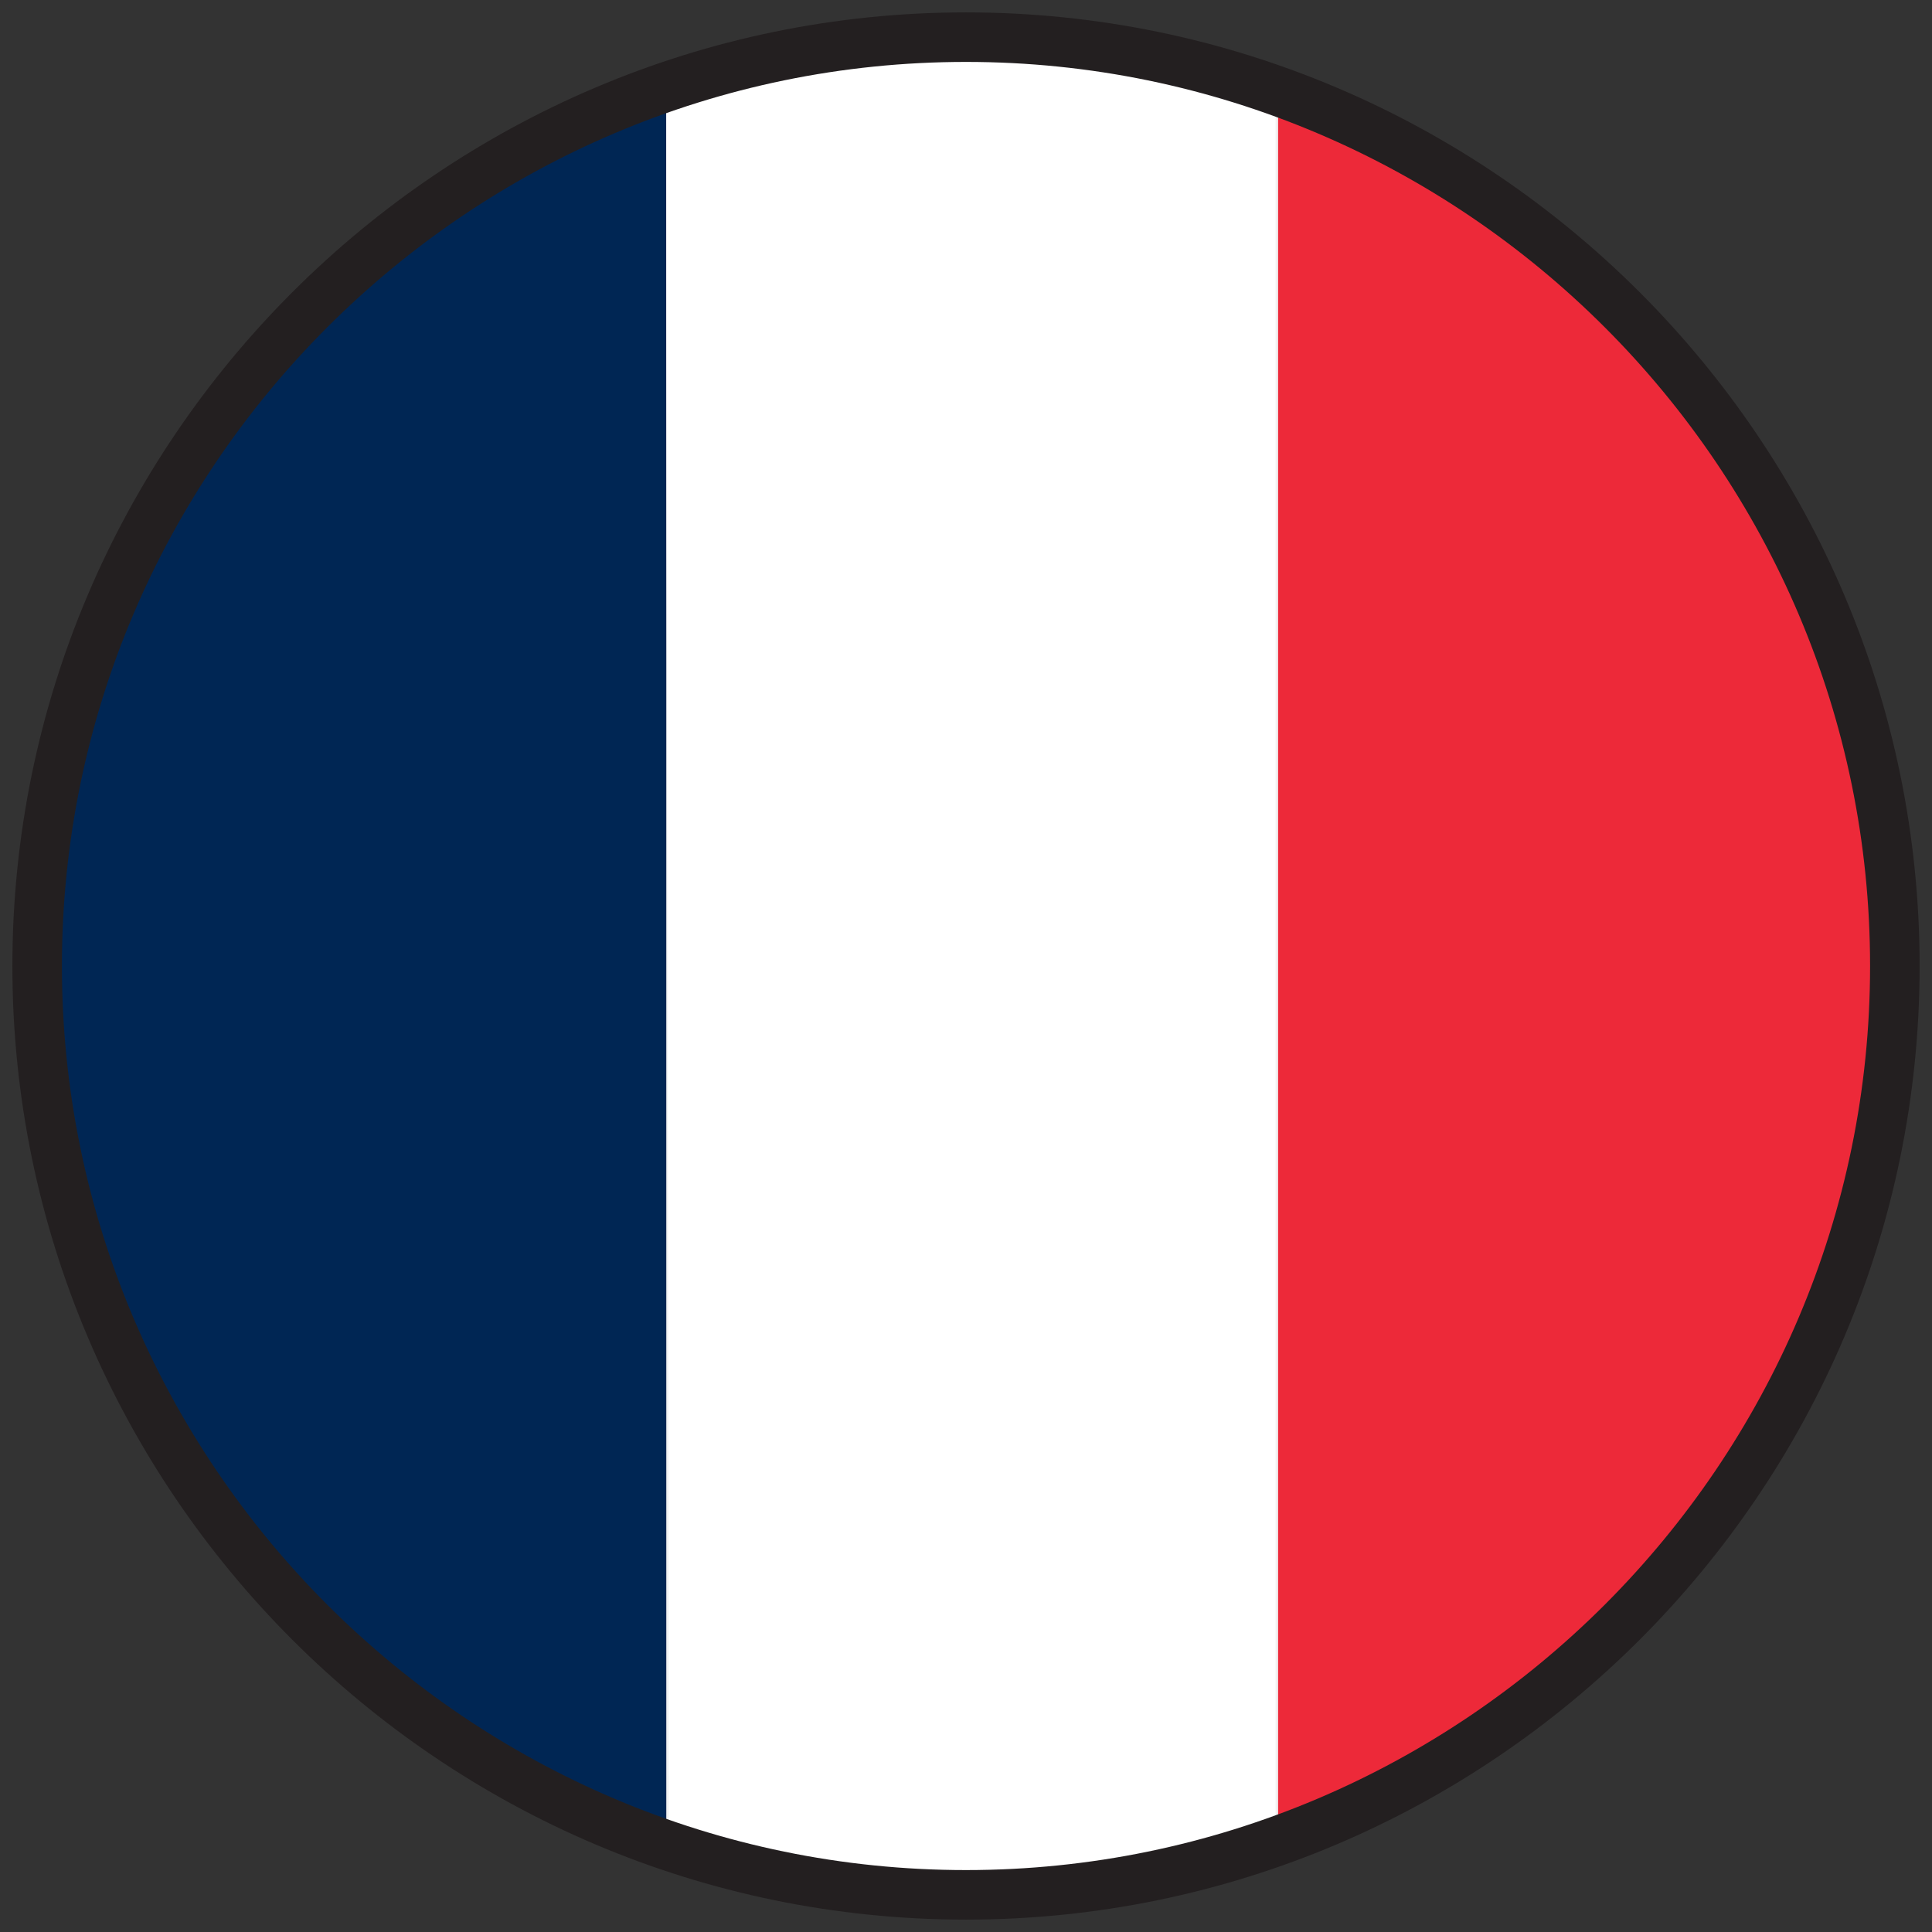 <svg enable-background="new 0 0 78 78" viewBox="0 0 78 78" xmlns="http://www.w3.org/2000/svg" xmlns:xlink="http://www.w3.org/1999/xlink"><rect x="0" y="0" width="78" height="78" fill="#333333" stroke="none"/><clipPath id="a"><ellipse cx="39.2" cy="39.2" rx="36.8" ry="36.9" transform="matrix(.16 -.987 .987 .16 -5.758 71.591)"/></clipPath><clipPath id="b"><ellipse cx="39.2" cy="39.2" rx="36.9" ry="36.8" transform="matrix(.6 -.8 .8 .6 -15.658 47.016)"/></clipPath><g clip-path="url(#a)"><path d="m2.3-16.1h73.8v110.6h-73.8z" fill="#ed2939"/><path d="m2.4-16.1h49.2v110.6h-49.2z" fill="#f2f2f2"/><path d="m2.3-16.1h24.6v110.6h-24.6z" fill="#002654"/></g><ellipse clip-path="url(#b)" cx="39.2" cy="39.2" fill="none" rx="36.8" ry="36.9" transform="matrix(.16 -.987 .987 .16 -5.758 71.591)"/><path d="m26.9 4.3c0 23.2.1 46.5.1 69.8 2.7.9 6.8 2 11.8 2 5.5.1 9.9-1.1 12.7-2.1 0-23.2 0-46.4 0-69.7-2.7-1-6.9-2.1-12.1-2.1-5.4-.1-9.8 1.1-12.5 2.1z" fill="#fff"/><path d="m39 77.5c-21.2 0-38.5-17.3-38.5-38.5s17.3-38.5 38.5-38.5 38.5 17.3 38.5 38.5-17.3 38.5-38.5 38.5zm0-75c-20.1 0-36.5 16.4-36.5 36.5s16.4 36.5 36.5 36.5 36.5-16.4 36.5-36.5-16.4-36.5-36.5-36.5z" fill="#231f20"/></svg>